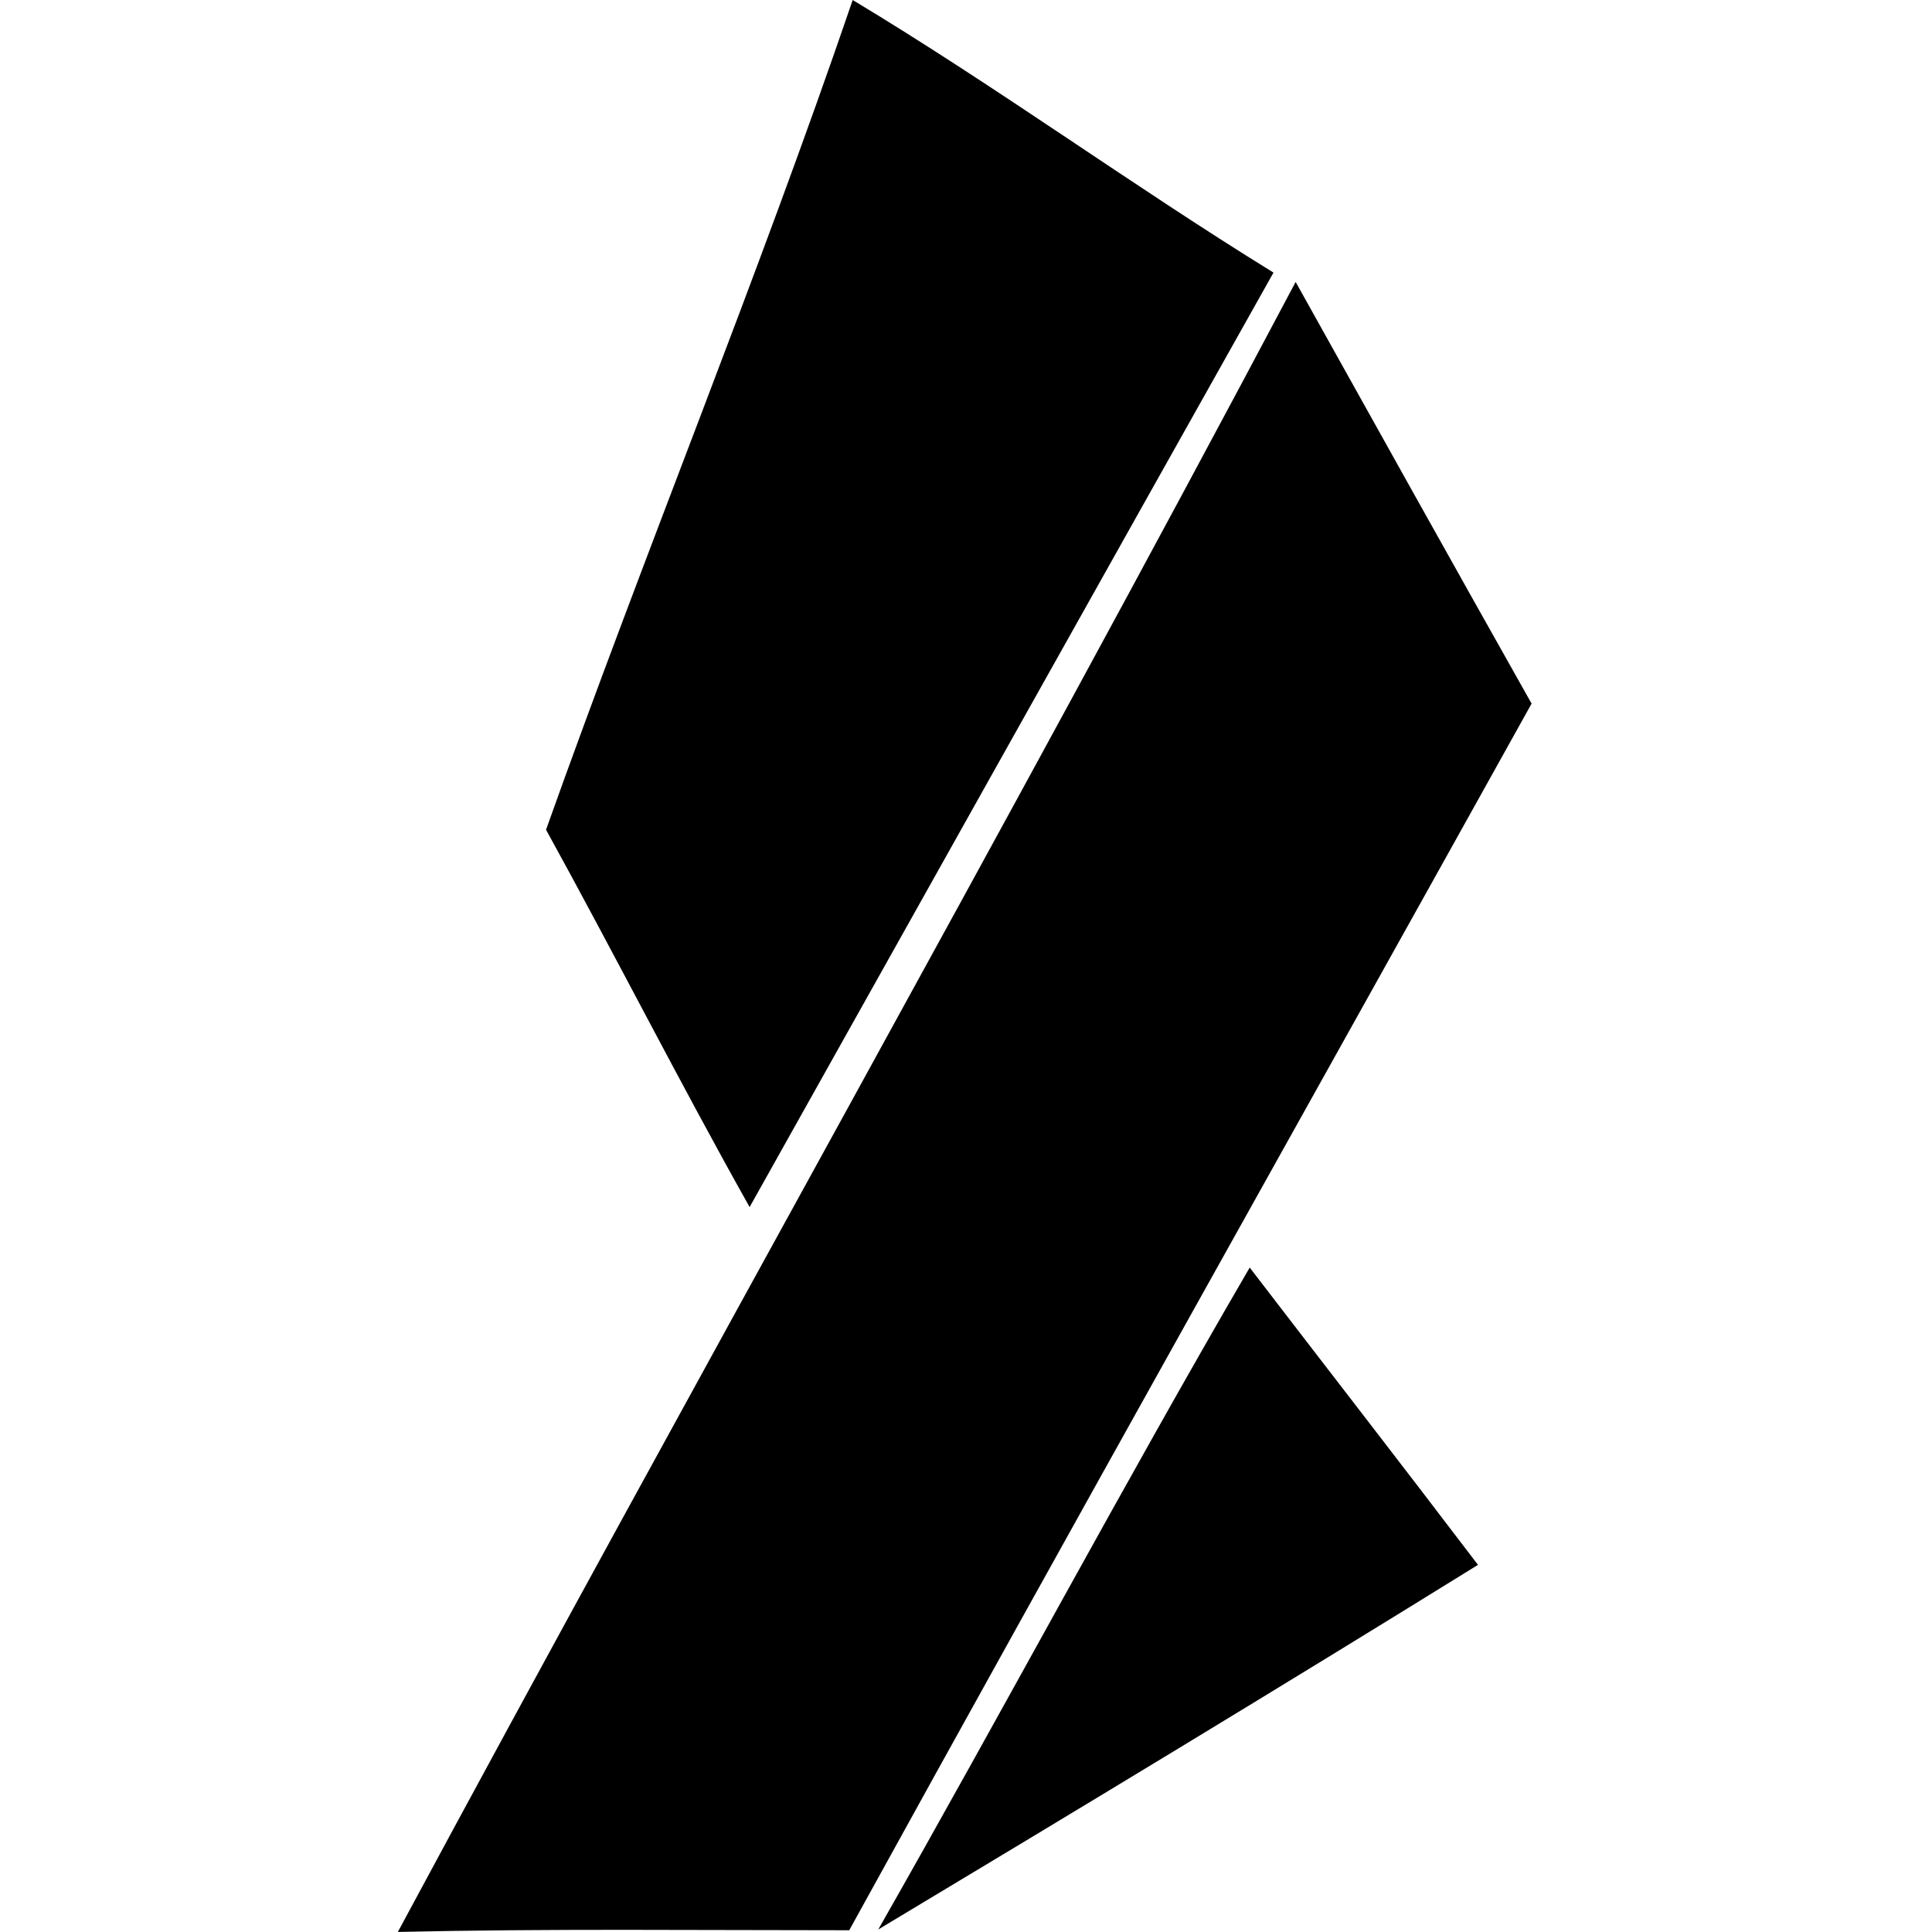 <!-- Generated by IcoMoon.io -->
<svg version="1.1" xmlns="http://www.w3.org/2000/svg" width="32" height="32" viewBox="0 0 32 32">
<title>IGNIS</title>
<path d="M14.123 0c2.37 1.425 4.614 3.062 6.97 4.515-2.892 5.15-5.785 10.314-8.677 15.478-1.157-2.060-2.229-4.176-3.372-6.25 1.637-4.6 3.499-9.115 5.079-13.742z"></path>
<path d="M6.589 32c4.91-9.129 10.018-18.173 14.871-27.33 1.298 2.328 2.596 4.656 3.908 6.984-3.767 6.773-7.563 13.531-11.302 20.317-2.497 0-4.981-0.028-7.478 0.028"></path>
<path d="M14.547 31.958c2.074-3.64 4.049-7.351 6.152-10.963 1.256 1.637 2.526 3.273 3.781 4.924-3.302 2.046-6.617 4.049-9.933 6.039"></path>
</svg>
